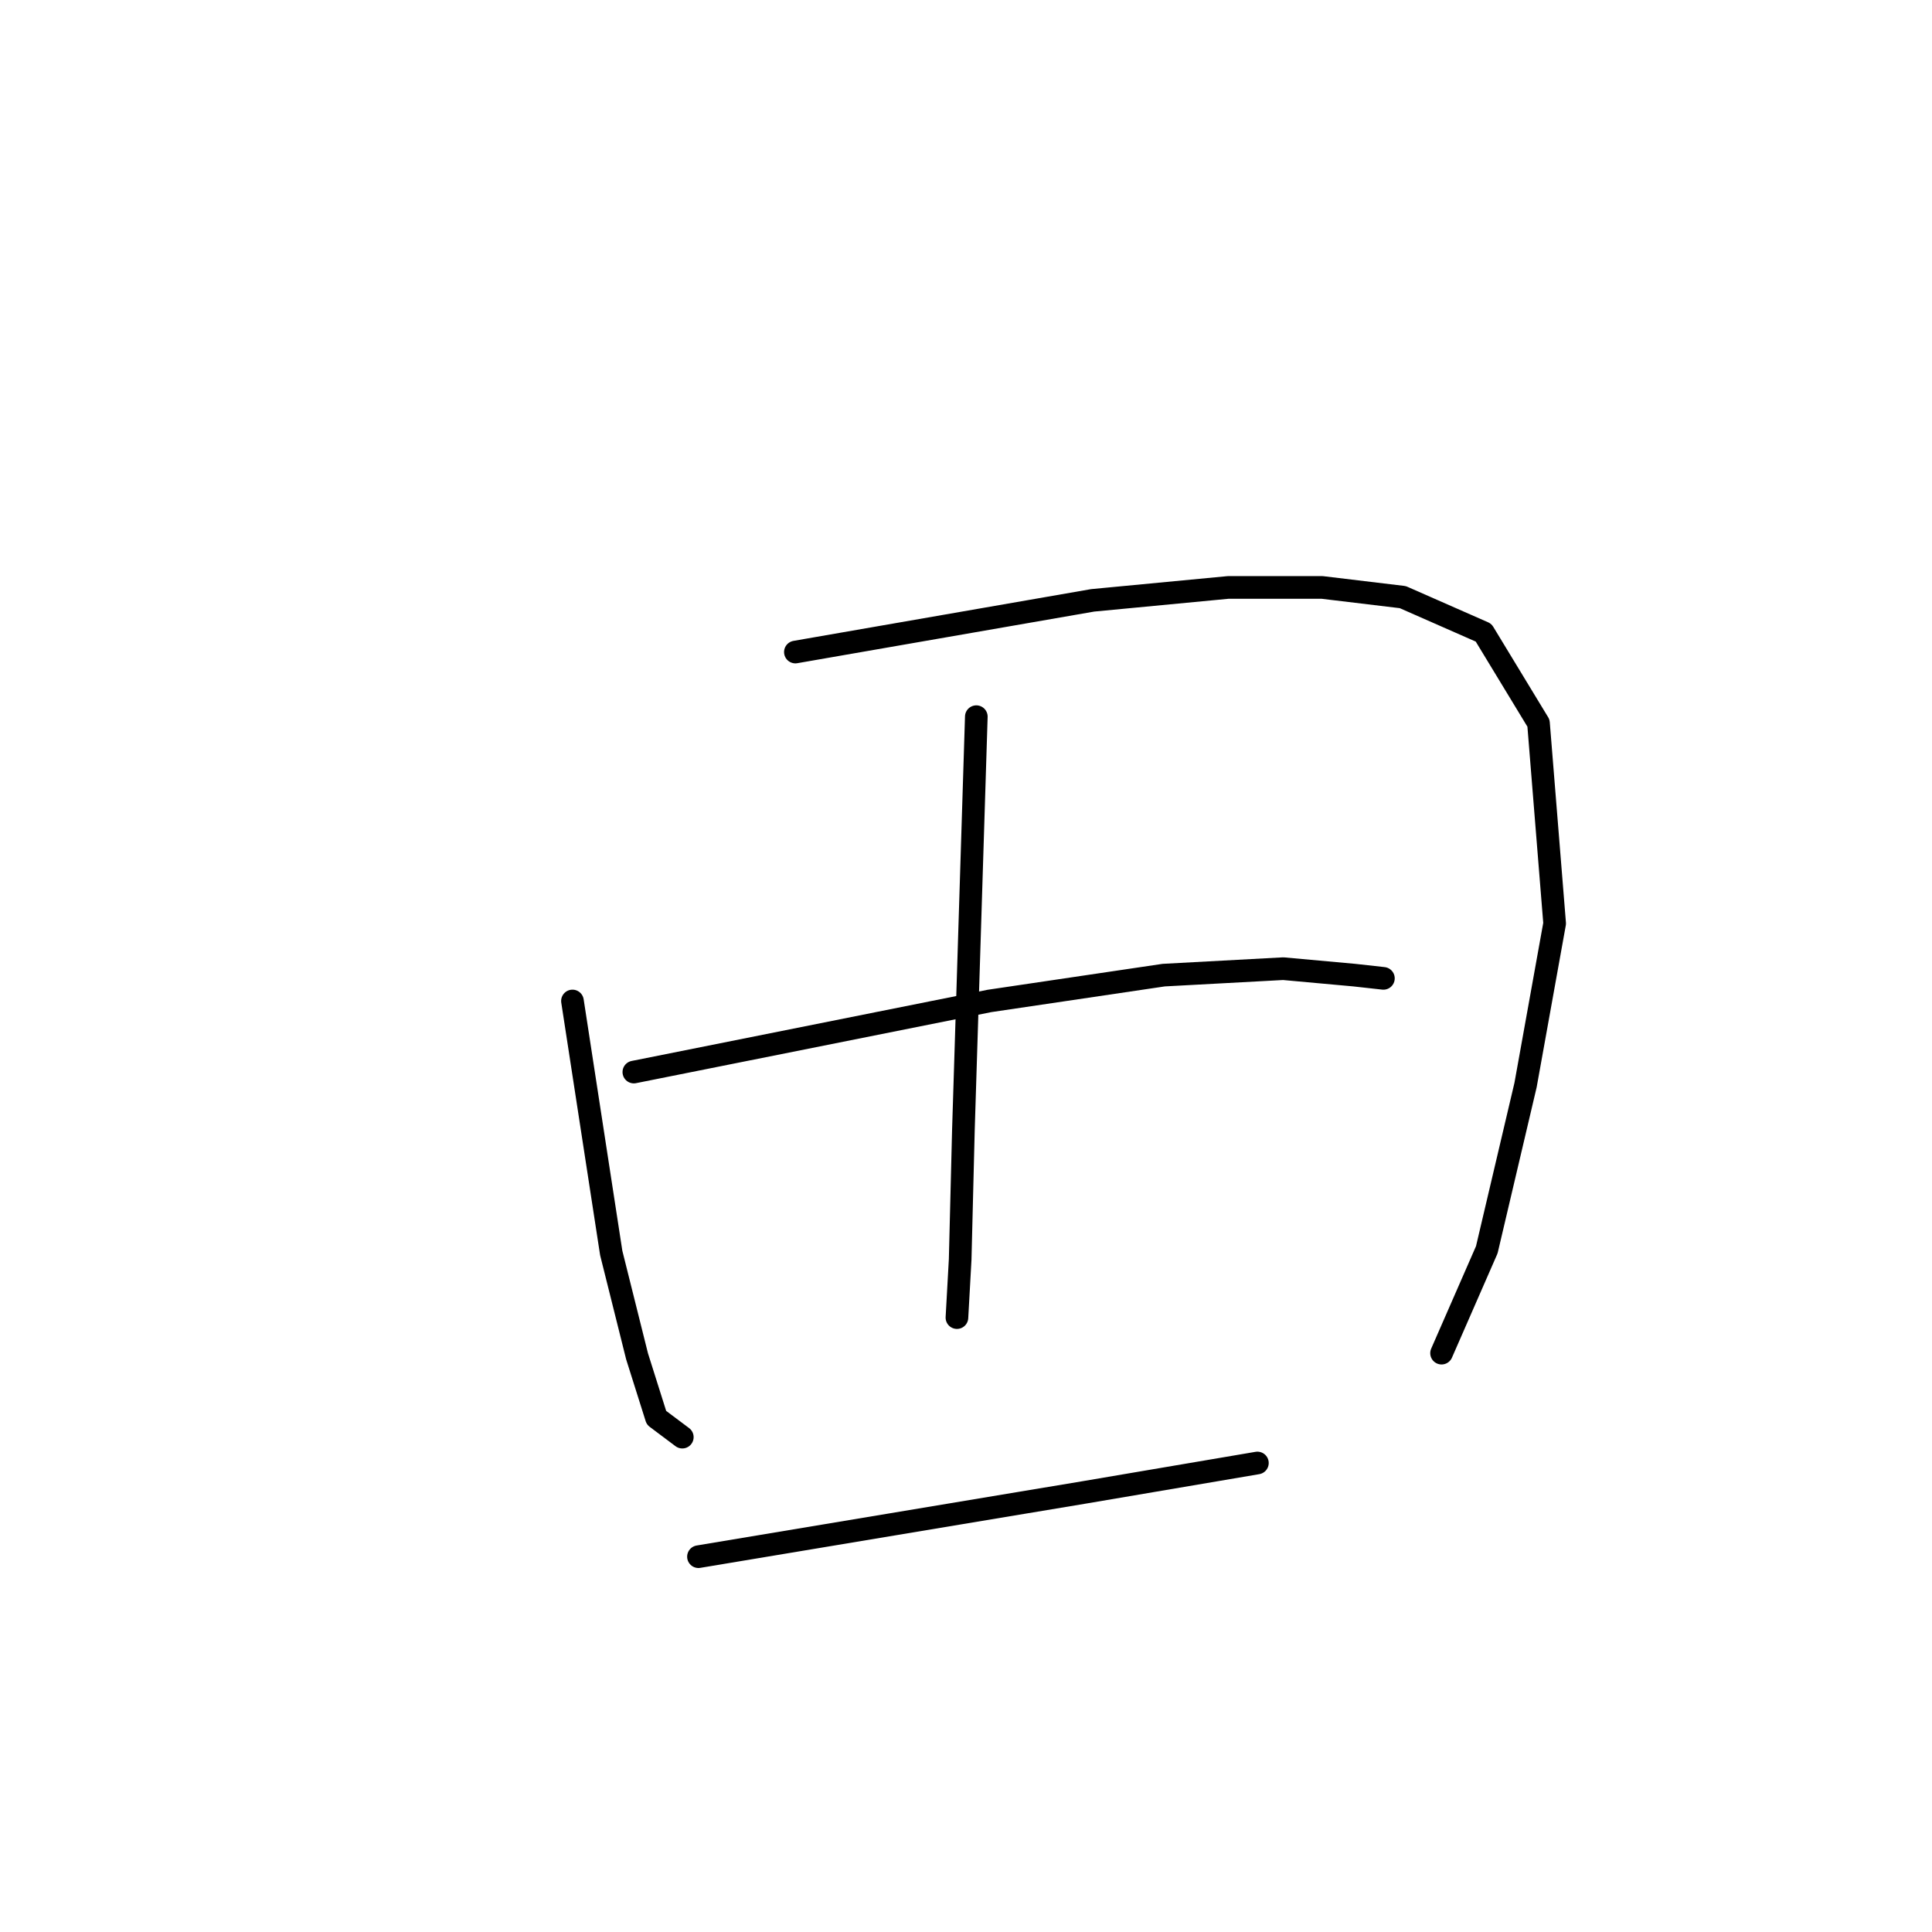 <?xml version="1.0" standalone="no"?>
    <svg width="256" height="256" xmlns="http://www.w3.org/2000/svg" version="1.1">
    <polyline stroke="black" stroke-width="3" stroke-linecap="round" fill="transparent" stroke-linejoin="round" points="75.854 132.635 78.422 149.331 80.991 166.027 84.416 179.727 86.985 187.861 90.409 190.429 90.409 190.429 " />
        <polyline stroke="black" stroke-width="3" stroke-linecap="round" fill="transparent" stroke-linejoin="round" points="105.393 86.399 125.086 82.975 144.779 79.55 162.759 77.837 175.175 77.837 185.877 79.122 196.58 83.831 203.858 95.818 205.998 122.36 202.145 143.766 197.008 165.599 191.015 179.299 191.015 179.299 " />
        <polyline stroke="black" stroke-width="3" stroke-linecap="round" fill="transparent" stroke-linejoin="round" points="129.367 94.962 128.511 122.36 127.655 149.759 127.227 166.883 126.799 174.589 126.799 174.589 " />
        <polyline stroke="black" stroke-width="3" stroke-linecap="round" fill="transparent" stroke-linejoin="round" points="83.988 142.053 107.534 137.344 131.08 132.635 154.197 129.21 170.037 128.354 179.456 129.21 183.309 129.638 183.309 129.638 " />
        <polyline stroke="black" stroke-width="3" stroke-linecap="round" fill="transparent" stroke-linejoin="round" points="92.55 206.269 118.236 201.988 143.923 197.707 166.612 193.854 166.612 193.854 " />
        </svg>